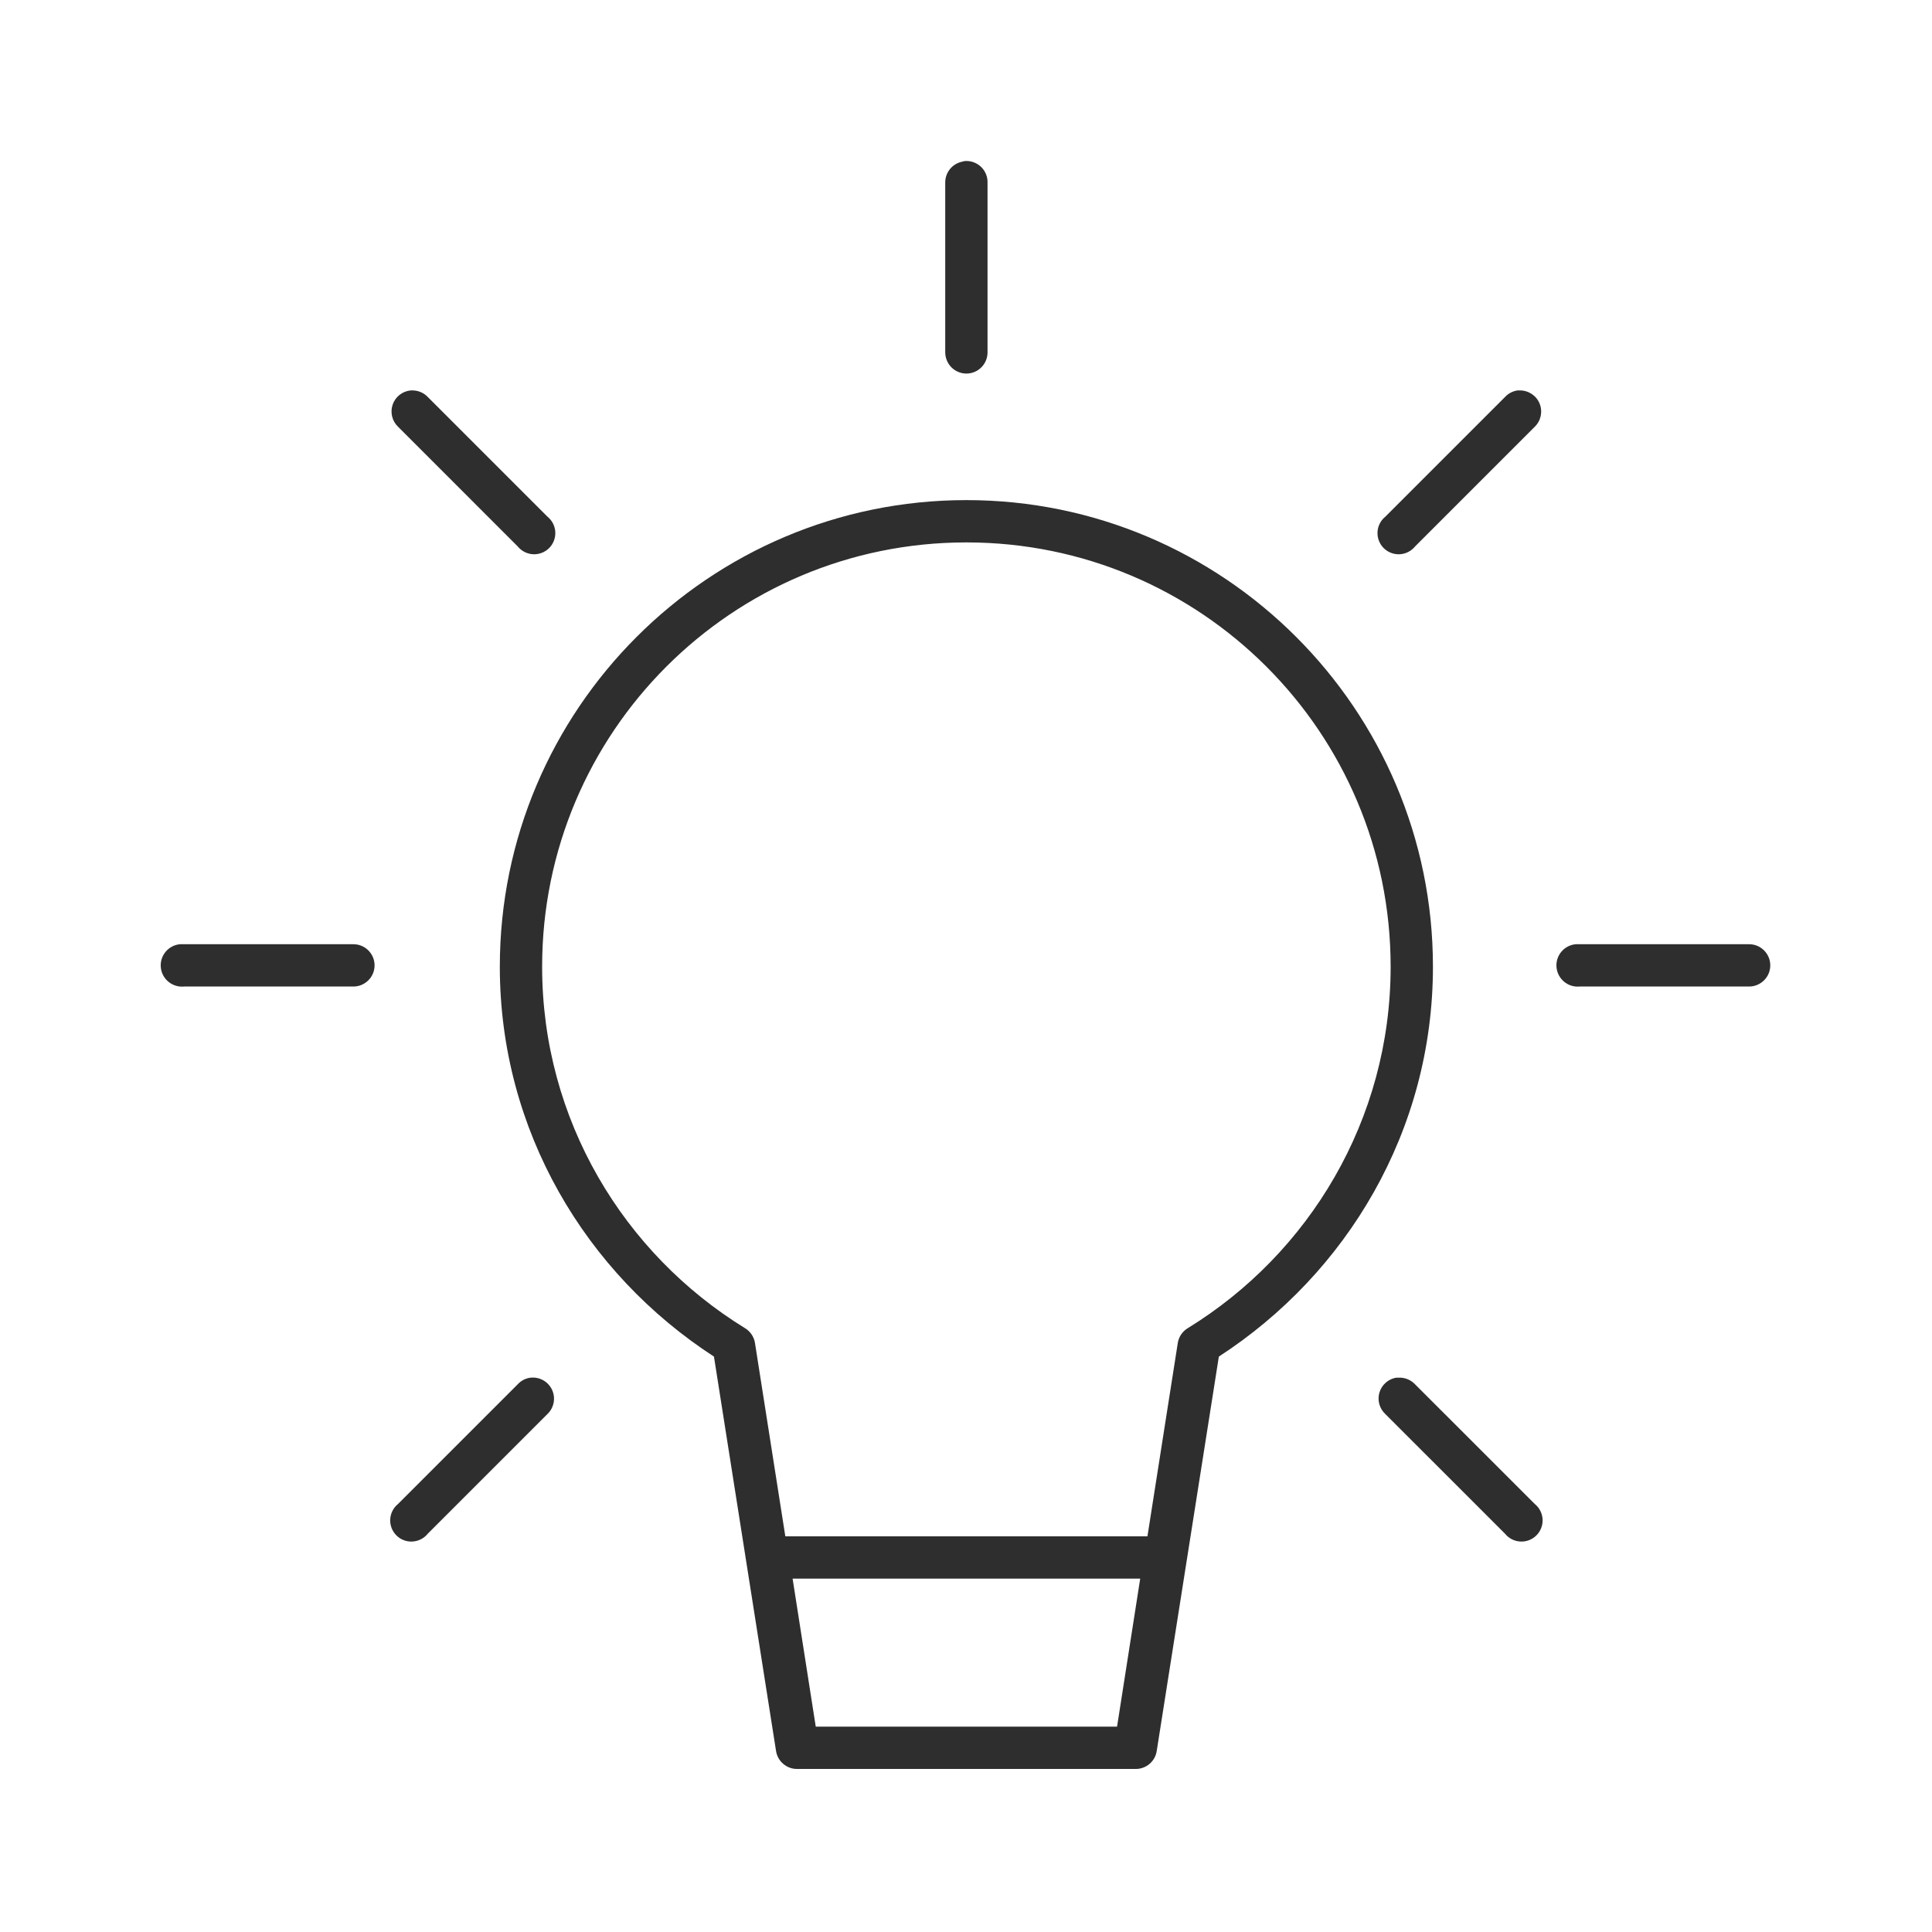 <svg width="48" height="48" viewBox="0 0 48 48" fill="none" xmlns="http://www.w3.org/2000/svg">
<path d="M23.961 4.002C23.939 4.006 23.916 4.012 23.895 4.019C23.65 4.074 23.479 4.294 23.484 4.544V8.748C23.483 8.888 23.537 9.024 23.636 9.124C23.734 9.224 23.869 9.281 24.01 9.281C24.151 9.281 24.286 9.224 24.384 9.124C24.483 9.024 24.537 8.888 24.535 8.748V4.544C24.541 4.393 24.481 4.247 24.371 4.143C24.261 4.039 24.111 3.988 23.961 4.002L23.961 4.002ZM10.202 9.7C9.998 9.72 9.823 9.857 9.756 10.051C9.689 10.245 9.741 10.461 9.89 10.603L12.862 13.575C12.956 13.691 13.094 13.762 13.243 13.77C13.392 13.778 13.537 13.722 13.643 13.617C13.748 13.511 13.804 13.366 13.796 13.217C13.788 13.068 13.717 12.929 13.601 12.836L10.629 9.864C10.531 9.76 10.394 9.701 10.252 9.7C10.235 9.699 10.219 9.699 10.202 9.7H10.202ZM37.703 9.7C37.583 9.717 37.473 9.775 37.391 9.864L34.419 12.836C34.303 12.929 34.232 13.068 34.224 13.217C34.216 13.366 34.272 13.511 34.377 13.617C34.483 13.722 34.628 13.778 34.777 13.77C34.926 13.762 35.064 13.691 35.158 13.575L38.13 10.603C38.285 10.453 38.333 10.222 38.249 10.022C38.166 9.823 37.968 9.695 37.752 9.7C37.736 9.699 37.719 9.699 37.703 9.7H37.703ZM24.01 12.425C17.617 12.425 12.418 17.624 12.418 24.017C12.418 28.09 14.555 31.639 17.738 33.704L19.281 43.505C19.322 43.763 19.546 43.952 19.806 43.949H28.213C28.474 43.952 28.698 43.763 28.738 43.505L30.282 33.704C33.464 31.639 35.601 28.09 35.601 24.017C35.601 17.624 30.402 12.425 24.01 12.425H24.01ZM24.01 13.476C29.834 13.476 34.55 18.193 34.55 24.017C34.55 27.818 32.525 31.144 29.51 32.998C29.379 33.077 29.289 33.208 29.263 33.359L28.508 38.169H19.511L18.756 33.359C18.73 33.208 18.64 33.077 18.509 32.998C15.494 31.144 13.469 27.818 13.469 24.017C13.469 18.193 18.185 13.476 24.009 13.476H24.01ZM4.471 23.459C4.181 23.486 3.968 23.743 3.995 24.033C4.022 24.324 4.28 24.537 4.57 24.51H8.773C8.914 24.512 9.049 24.457 9.149 24.358C9.25 24.26 9.306 24.125 9.306 23.984C9.306 23.843 9.25 23.709 9.149 23.61C9.049 23.511 8.914 23.457 8.773 23.459H4.57C4.554 23.458 4.537 23.458 4.521 23.459C4.504 23.458 4.488 23.458 4.471 23.459L4.471 23.459ZM39.148 23.459C38.857 23.486 38.644 23.743 38.671 24.033C38.699 24.324 38.956 24.537 39.246 24.51H43.449C43.59 24.512 43.725 24.457 43.825 24.358C43.926 24.26 43.982 24.125 43.982 23.984C43.982 23.843 43.926 23.709 43.825 23.61C43.725 23.511 43.59 23.457 43.449 23.459H39.246C39.23 23.458 39.213 23.458 39.197 23.459C39.18 23.458 39.164 23.458 39.148 23.459V23.459ZM13.173 34.229C13.053 34.246 12.943 34.304 12.861 34.394L9.89 37.365C9.773 37.459 9.703 37.597 9.695 37.746C9.687 37.895 9.742 38.04 9.848 38.146C9.953 38.252 10.098 38.307 10.247 38.299C10.396 38.291 10.535 38.22 10.628 38.104L13.6 35.132C13.765 34.976 13.811 34.732 13.714 34.526C13.617 34.321 13.399 34.201 13.173 34.229ZM34.682 34.229C34.486 34.265 34.327 34.408 34.271 34.599C34.215 34.791 34.273 34.997 34.419 35.132L37.391 38.104C37.484 38.22 37.623 38.291 37.772 38.299C37.921 38.307 38.066 38.252 38.172 38.146C38.277 38.04 38.333 37.895 38.325 37.746C38.317 37.597 38.246 37.459 38.13 37.365L35.158 34.394C35.048 34.277 34.891 34.216 34.731 34.229C34.715 34.228 34.698 34.228 34.682 34.229H34.682ZM19.692 39.221H28.328L27.753 42.898H20.267L19.692 39.221Z" fill="#2E2E2E"/>
</svg>
